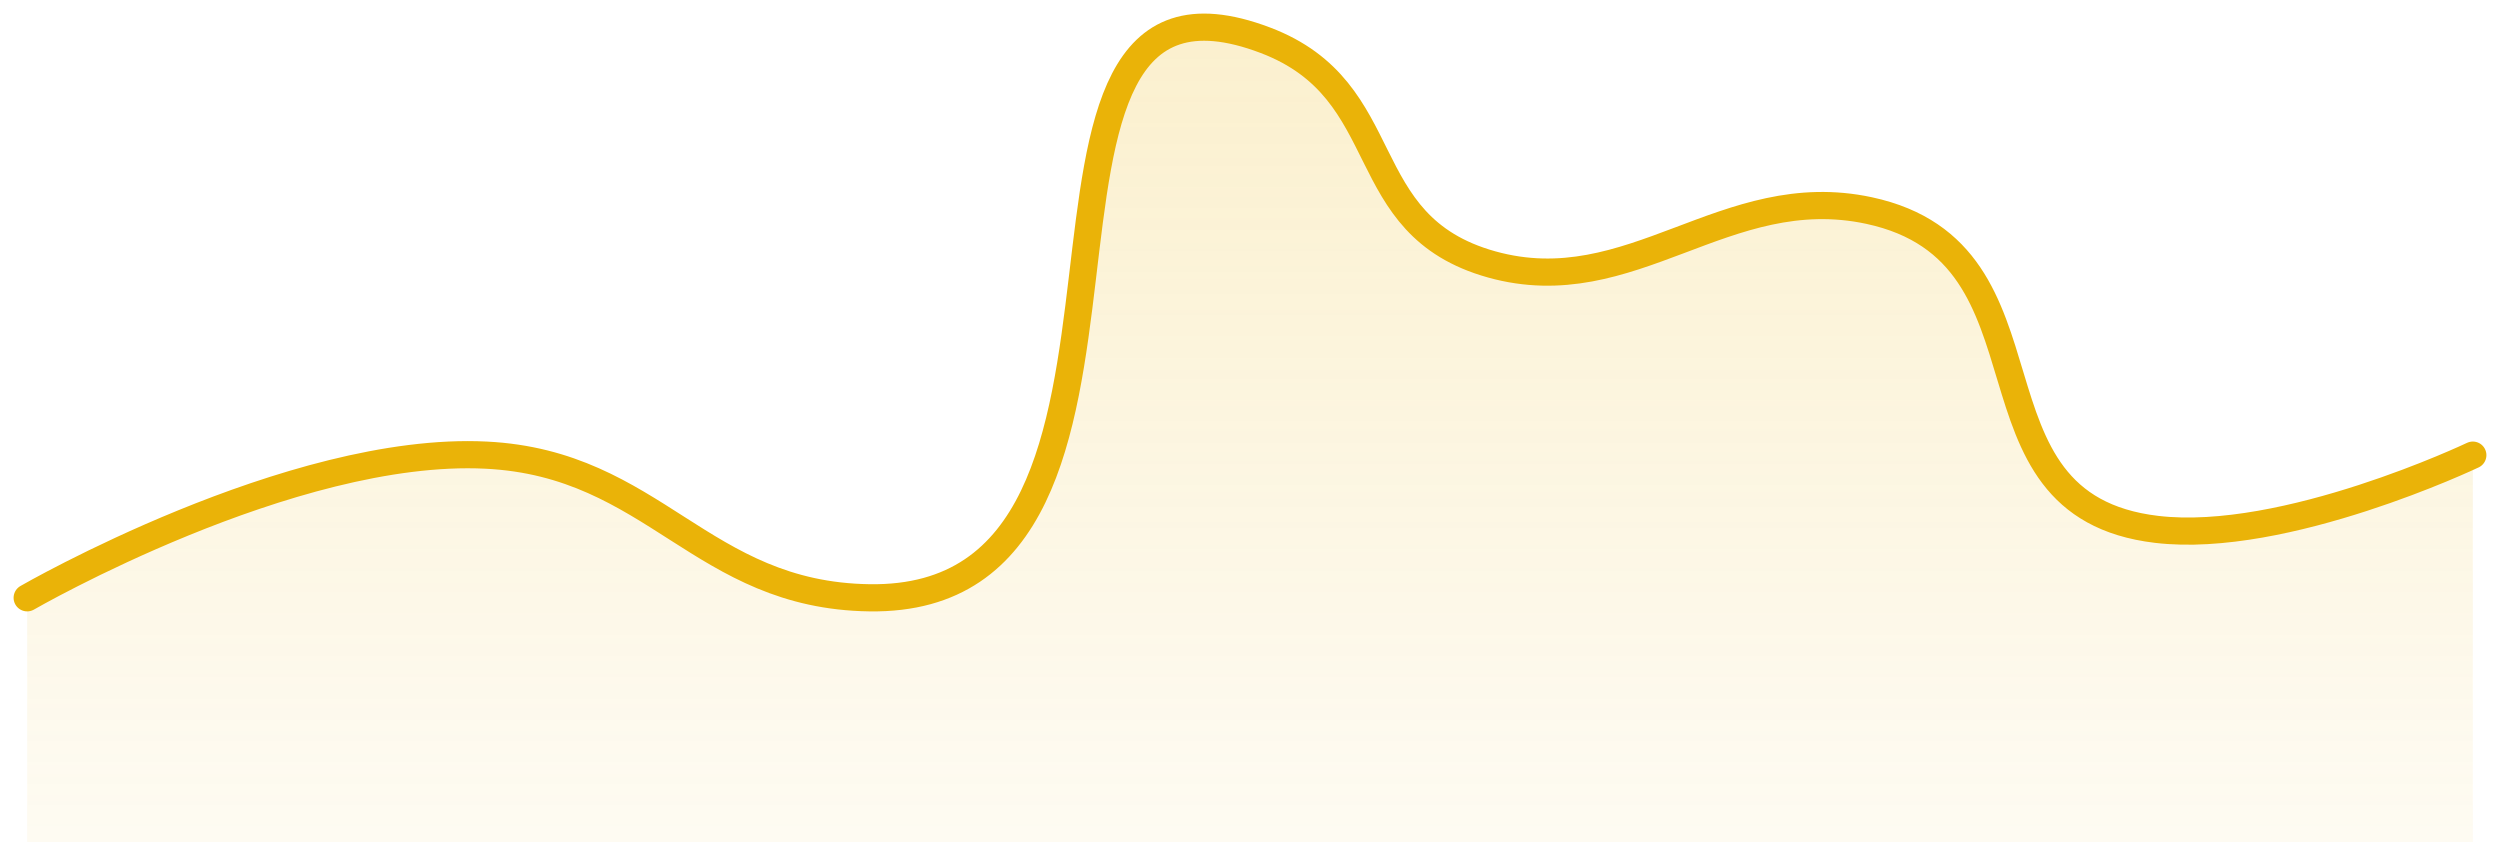 <svg width="92" height="31" viewBox="0 0 92 31" fill="none" xmlns="http://www.w3.org/2000/svg">
<path opacity="0.2" d="M17.889 16.999C10.713 16.635 1 22.332 1 22.332V31H91V16.999C91 16.999 84.084 20.343 79.365 19.774C71.833 18.867 76.093 9.45 68.781 7.856C63.486 6.701 60.046 11.328 54.895 9.869C49.712 8.401 51.477 3.381 46.563 1.488C35.449 -2.793 44.584 22.511 32.001 22.332C25.787 22.244 24.089 17.313 17.889 16.999Z" fill="url(#paint0_linear_3_13)"/>
<path d="M1 21.999C1 21.999 10.713 16.391 17.889 16.749C24.089 17.058 25.787 21.912 32.001 21.999C44.584 22.175 35.449 -2.734 46.563 1.48C51.477 3.344 49.712 8.285 54.895 9.731C60.046 11.167 63.486 6.611 68.781 7.748C76.093 9.318 71.833 18.588 79.365 19.481C84.084 20.041 91 16.749 91 16.749" stroke="#EAB308" stroke-linecap="round"/>
<defs>
<linearGradient id="paint0_linear_3_13" x1="46" y1="1" x2="46" y2="41" gradientUnits="userSpaceOnUse">
<stop stop-color="#EAB308"/>
<stop offset="1" stop-color="#EAB308" stop-opacity="0"/>
</linearGradient>
</defs>
</svg>
